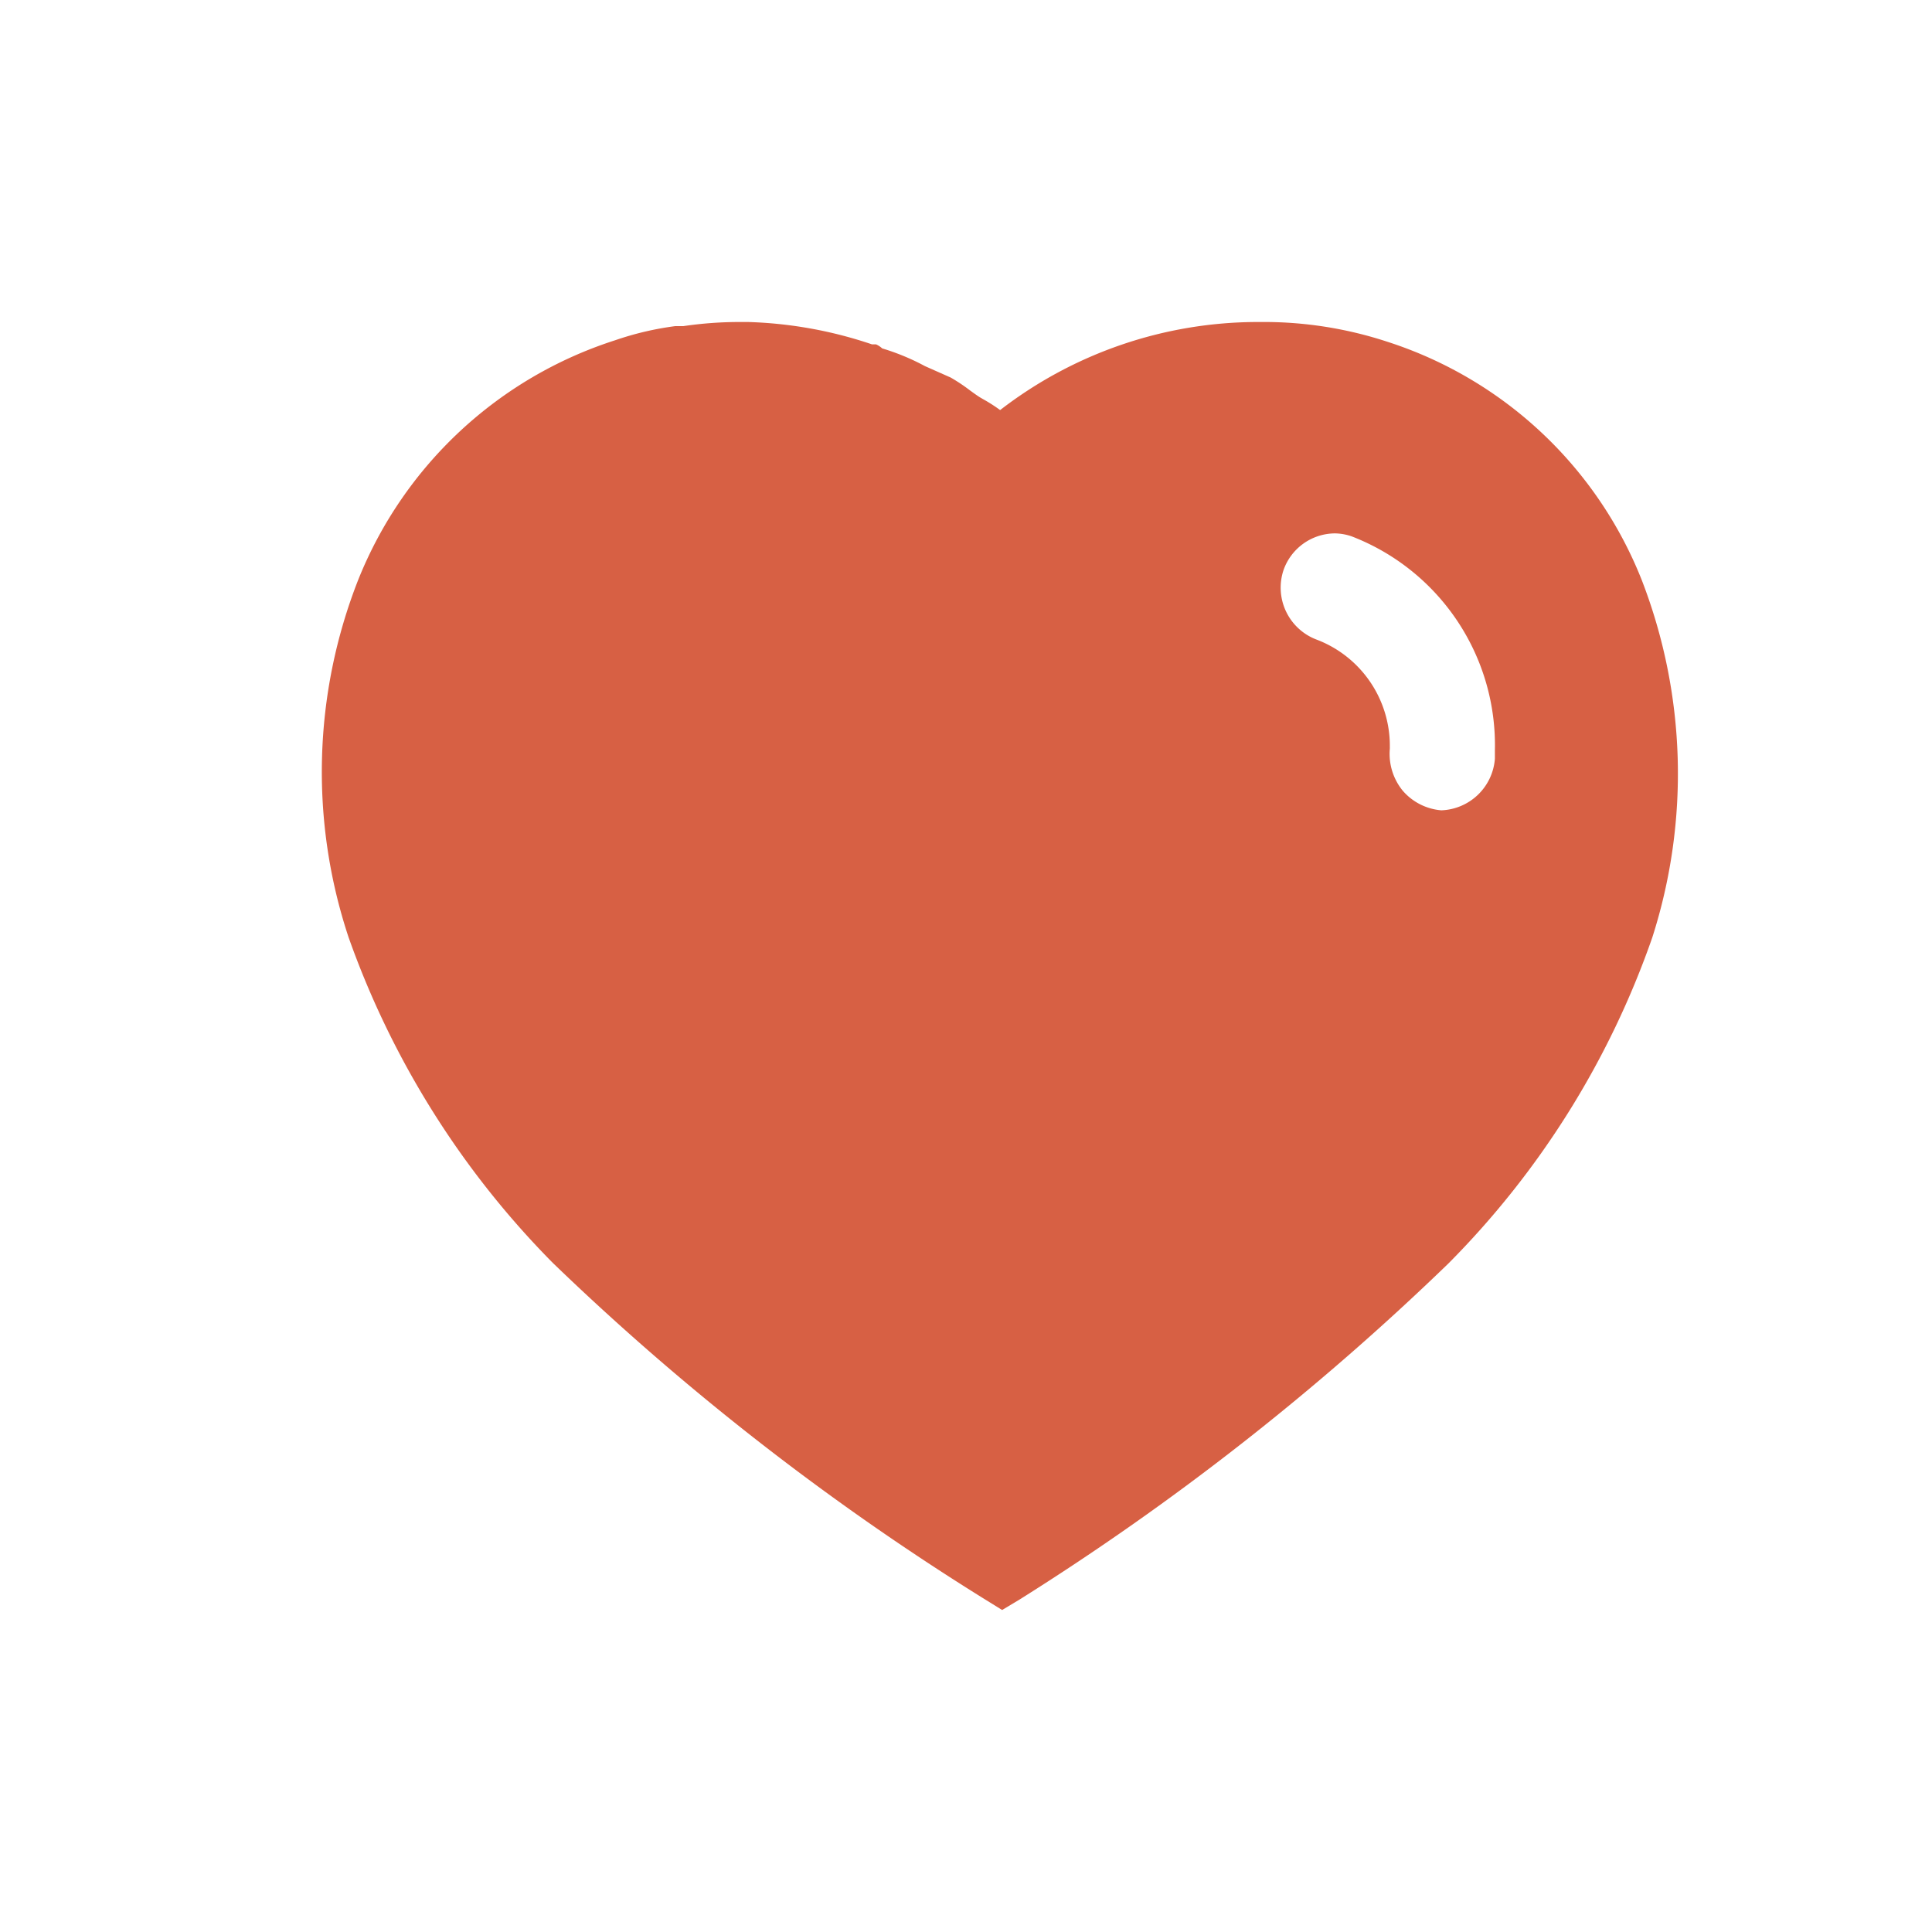<svg xmlns="http://www.w3.org/2000/svg" width="24" height="24" viewBox="0 0 24 24">
  <g id="Group_13219" data-name="Group 13219" transform="translate(-174 -801)">
    <rect id="Rectangle_2478" data-name="Rectangle 2478" width="24" height="24" transform="translate(174 801)" fill="#fff"/>
    <g id="Iconly_Bold_Heart" data-name="Iconly/Bold/Heart" transform="translate(178 805)">
      <g id="Heart" transform="translate(0 0)">
        <path id="Heart-2" data-name="Heart" d="M8.449,16h0l-.218-.135a32.138,32.138,0,0,1-5.364-4.177A10.941,10.941,0,0,1,.331,7.646,6.521,6.521,0,0,1,.451,3.2,5.123,5.123,0,0,1,3.641.227,3.793,3.793,0,0,1,4.39.051h.1A4.8,4.8,0,0,1,5.2,0h.092A5.277,5.277,0,0,1,6.833.278h.05a.278.278,0,0,1,.076.05,2.842,2.842,0,0,1,.531.22l.32.142a2.212,2.212,0,0,1,.24.16c.048.035.09.065.122.085l.034.02a2.05,2.05,0,0,1,.218.139A5.241,5.241,0,0,1,11.629,0h.037a4.906,4.906,0,0,1,1.567.245,5.069,5.069,0,0,1,3.162,2.962,6.665,6.665,0,0,1,.13,4.44,10.763,10.763,0,0,1-2.534,4.05,32.506,32.506,0,0,1-5.332,4.177L8.449,16ZM12.581,2.626a.681.681,0,0,0-.637.457.69.69,0,0,0,.421.866,1.411,1.411,0,0,1,.9,1.323V5.3a.724.724,0,0,0,.16.522.708.708,0,0,0,.48.244.693.693,0,0,0,.665-.64v-.1a2.78,2.78,0,0,0-1.776-2.662A.657.657,0,0,0,12.581,2.626Z" transform="translate(0 0)" fill="#d76044"/>
      </g>
    </g>
  </g>
</svg>
